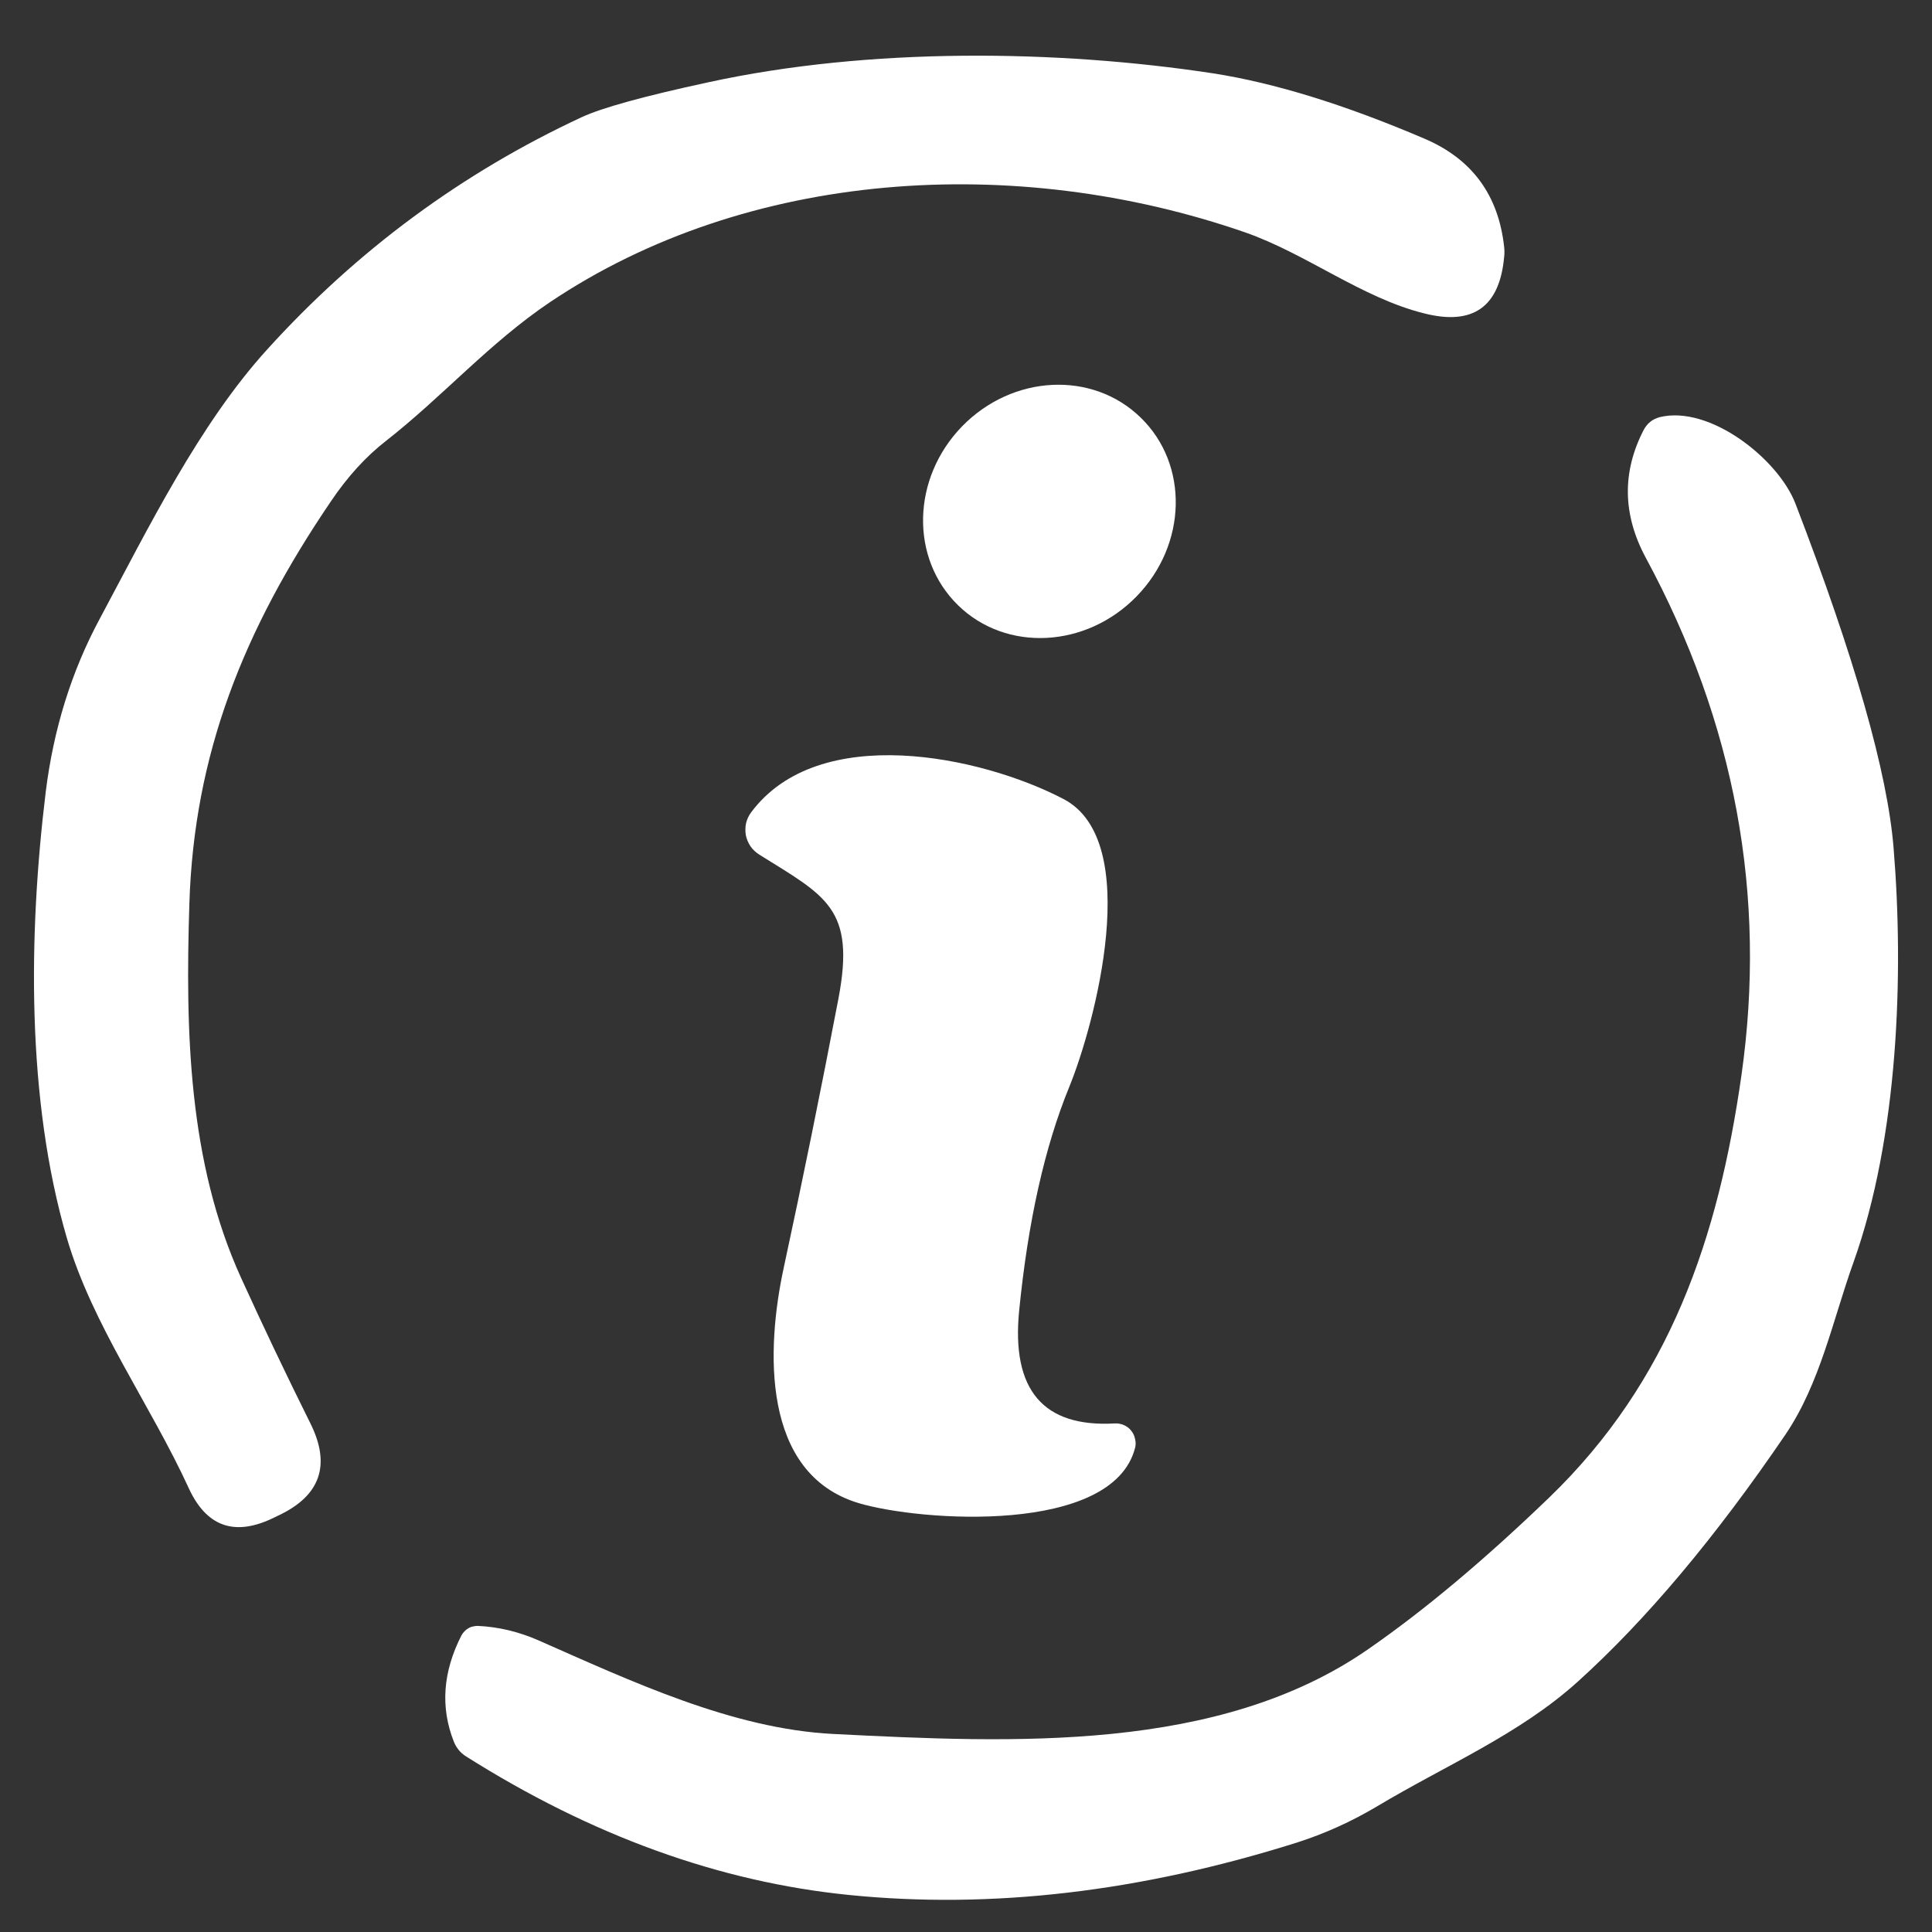 <svg version="1.2" xmlns="http://www.w3.org/2000/svg" viewBox="0 0 960 960" width="960" height="960">
	<rect x="0" y="0" width="960" height="960" fill="#333333" stroke="none"/>
	<title>info-svg</title>
	<style>
		.s0 { fill: #ffffff } 
	</style>
	<path id="Layer" class="s0" d="m618.8 115.5c-114.4-39.7-247.5-31.2-345.6 34.7-30 20.2-53.1 46.7-81.3 68.8q-15.1 11.7-27.6 30.3c-43.4 63.9-67.9 125.6-70.2 199.7-2 63.1-0.6 128.4 25.8 186.2q16.2 35.6 34.2 71.8 15.8 31.4-16.1 46.2l-3.1 1.5q-28 13-41-15c-19.2-41.9-48-81.2-60.7-124.6-20.1-68.8-19.1-150.8-10.5-221.4q5.8-47.1 26.9-86.3c24.2-45.2 49.4-96.6 83.2-133.8q66.9-73.8 156.3-115.4 15.1-7 62.8-17.3c80.2-17.5 173.5-16.2 250.6-4.5q45.9 7.1 105.3 32.5 35.4 15.1 39.6 53.8 0.3 2.5 0 5-3.4 37.3-39.8 28c-30.9-7.7-58.3-29.5-88.8-40.2z"/>
	<path id="Layer" class="s0" d="m478 211.9c25.1-25.8 64.8-27.8 88.8-4.4 24 23.3 23.1 63-2 88.8-25.1 25.8-64.8 27.8-88.7 4.5-24-23.4-23.1-63.1 1.9-88.9z"/>
	<path id="Layer" class="s0" d="m865.3 534.4q19.1-134-47.6-257.4-17.2-32.1-0.9-63.5 0.6-1.1 1.4-2.1 0.8-1 1.8-1.8 1-0.8 2.2-1.4 1.1-0.5 2.4-0.9c24.9-6.2 59.1 20.8 67.6 43.1q44.1 114.6 48.7 170.8c5.2 63.2 2.3 143.9-19.9 206-10.3 28.7-16.5 60-33.8 85.6q-52.3 76.8-103.1 122.7c-29.2 26.4-65.5 41.5-99.9 62.1q-19.2 11.4-39.9 18-116.4 36.7-222.4 26-96.7-9.7-190.4-68.9-4.1-2.6-6-7.3-10.1-25.6 3.8-52.8 0.6-1.1 1.5-2 0.8-0.9 1.9-1.5 1.1-0.7 2.3-0.9 1.2-0.3 2.4-0.3 15.4 0.7 30.2 7.2c46.1 20.3 96.4 44 146.5 46.5 89.5 4.5 191.6 9.3 265.7-42.1q41.5-28.7 89.8-75.2c60.3-58.1 84.2-129.4 95.7-209.9z"/>
	<path id="Layer" class="s0" d="m564 719.5c-11.2 43.1-106.3 36.6-137.3 27.4-48.7-14.6-45.9-77-37.3-116.8q14.1-65.3 27.2-133.8c8.6-45.1-6.3-51-39.4-71.7-1.7-1.1-3.2-2.5-4.3-4.1-1.1-1.7-1.9-3.5-2.3-5.5-0.3-1.9-0.3-4 0.1-5.9 0.5-2 1.3-3.8 2.5-5.4 33.6-45.2 114.4-28 155.2-6.7 40 20.8 15.6 112 2.9 143.1q-18.3 44.7-24.9 111.3-5.8 58.9 47.5 55.9c1.6-0.1 3.1 0.2 4.5 0.8 1.4 0.6 2.7 1.5 3.6 2.7 1 1.2 1.7 2.6 2 4.2 0.4 1.5 0.4 3 0 4.5z"/>
</svg>